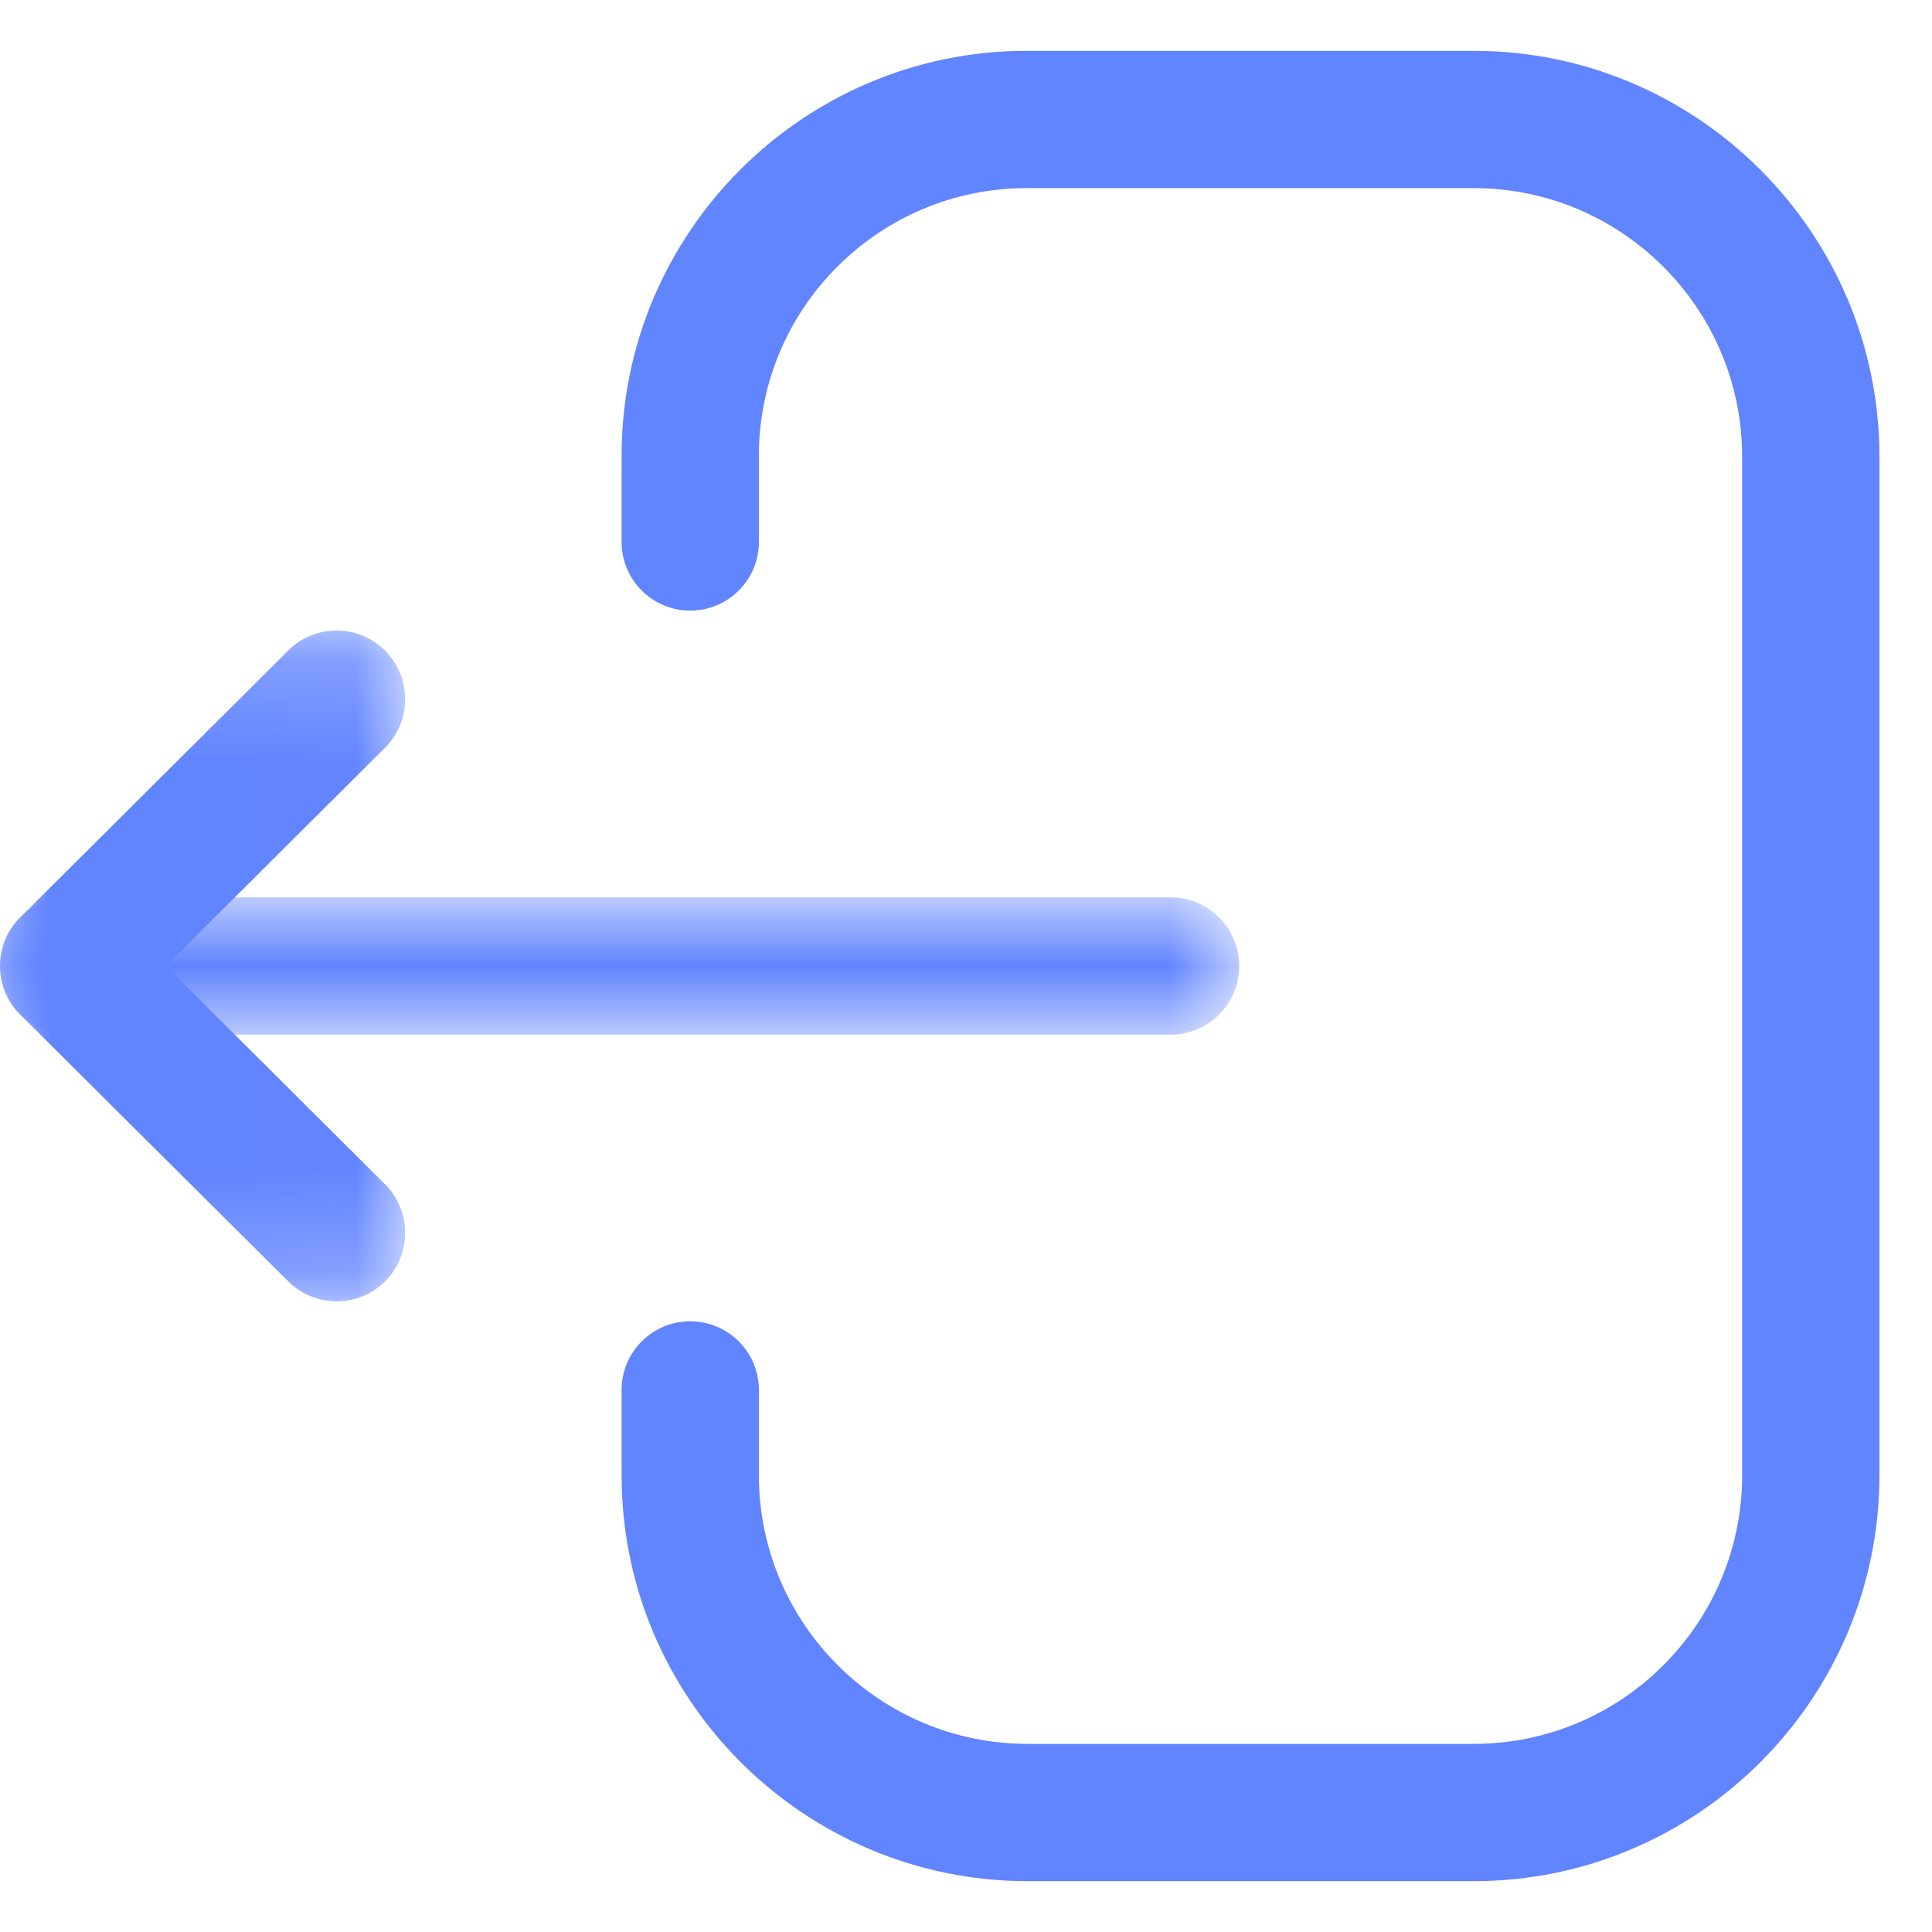 <svg width="19" height="19" viewBox="0 0 19 19" fill="none" xmlns="http://www.w3.org/2000/svg">
<path fill-rule="evenodd" clip-rule="evenodd" d="M10.096 0.5L14.493 0.5C16.693 0.5 18.483 2.29 18.483 4.492L18.483 14.508C18.483 16.709 16.693 18.5 14.493 18.5L10.106 18.5C7.904 18.5 6.113 16.709 6.113 14.508L6.113 13.669C6.113 13.296 6.416 12.994 6.788 12.994C7.161 12.994 7.463 13.296 7.463 13.669L7.463 14.508C7.463 15.966 8.649 17.15 10.106 17.15L14.493 17.15C15.949 17.15 17.133 15.966 17.133 14.508L17.133 4.492C17.133 3.034 15.949 1.85 14.493 1.85L10.096 1.85C8.645 1.85 7.463 3.031 7.463 4.482L7.463 5.33C7.463 5.703 7.161 6.005 6.788 6.005C6.416 6.005 6.113 5.703 6.113 5.33L6.113 4.482C6.113 2.286 7.901 0.5 10.096 0.5Z" fill="#6184FF"/>
<mask id="mask0_145_1203" style="mask-type:alpha" maskUnits="userSpaceOnUse" x="0" y="8" width="13" height="3">
<path fill-rule="evenodd" clip-rule="evenodd" d="M12.187 10.175L1.81198e-05 10.175L1.82378e-05 8.825L12.187 8.825L12.187 10.175Z" fill="white"/>
</mask>
<g mask="url(#mask0_145_1203)">
<path fill-rule="evenodd" clip-rule="evenodd" d="M0.675 8.825L11.512 8.825C11.884 8.825 12.187 9.127 12.187 9.5C12.187 9.873 11.884 10.175 11.512 10.175L0.675 10.175C0.302 10.175 -7.14991e-05 9.873 -7.14666e-05 9.5C-7.1434e-05 9.127 0.302 8.825 0.675 8.825Z" fill="#6184FF"/>
</g>
<mask id="mask1_145_1203" style="mask-type:alpha" maskUnits="userSpaceOnUse" x="0" y="6" width="4" height="7">
<path fill-rule="evenodd" clip-rule="evenodd" d="M3.985 12.798L1.90735e-06 12.798L2.48414e-06 6.201L3.985 6.201L3.985 12.798Z" fill="white"/>
</mask>
<g mask="url(#mask1_145_1203)">
<path fill-rule="evenodd" clip-rule="evenodd" d="M3.31 6.201C3.483 6.201 3.656 6.266 3.788 6.4C4.051 6.664 4.05 7.091 3.786 7.354L1.631 9.5L3.786 11.646C4.05 11.908 4.051 12.335 3.788 12.6C3.525 12.864 3.098 12.864 2.834 12.601L0.199 9.978C0.071 9.852 -0 9.679 -0 9.5C-0 9.321 0.071 9.148 0.199 9.022L2.834 6.398C2.965 6.266 3.138 6.201 3.31 6.201Z" fill="#6184FF"/>
</g>
</svg>
